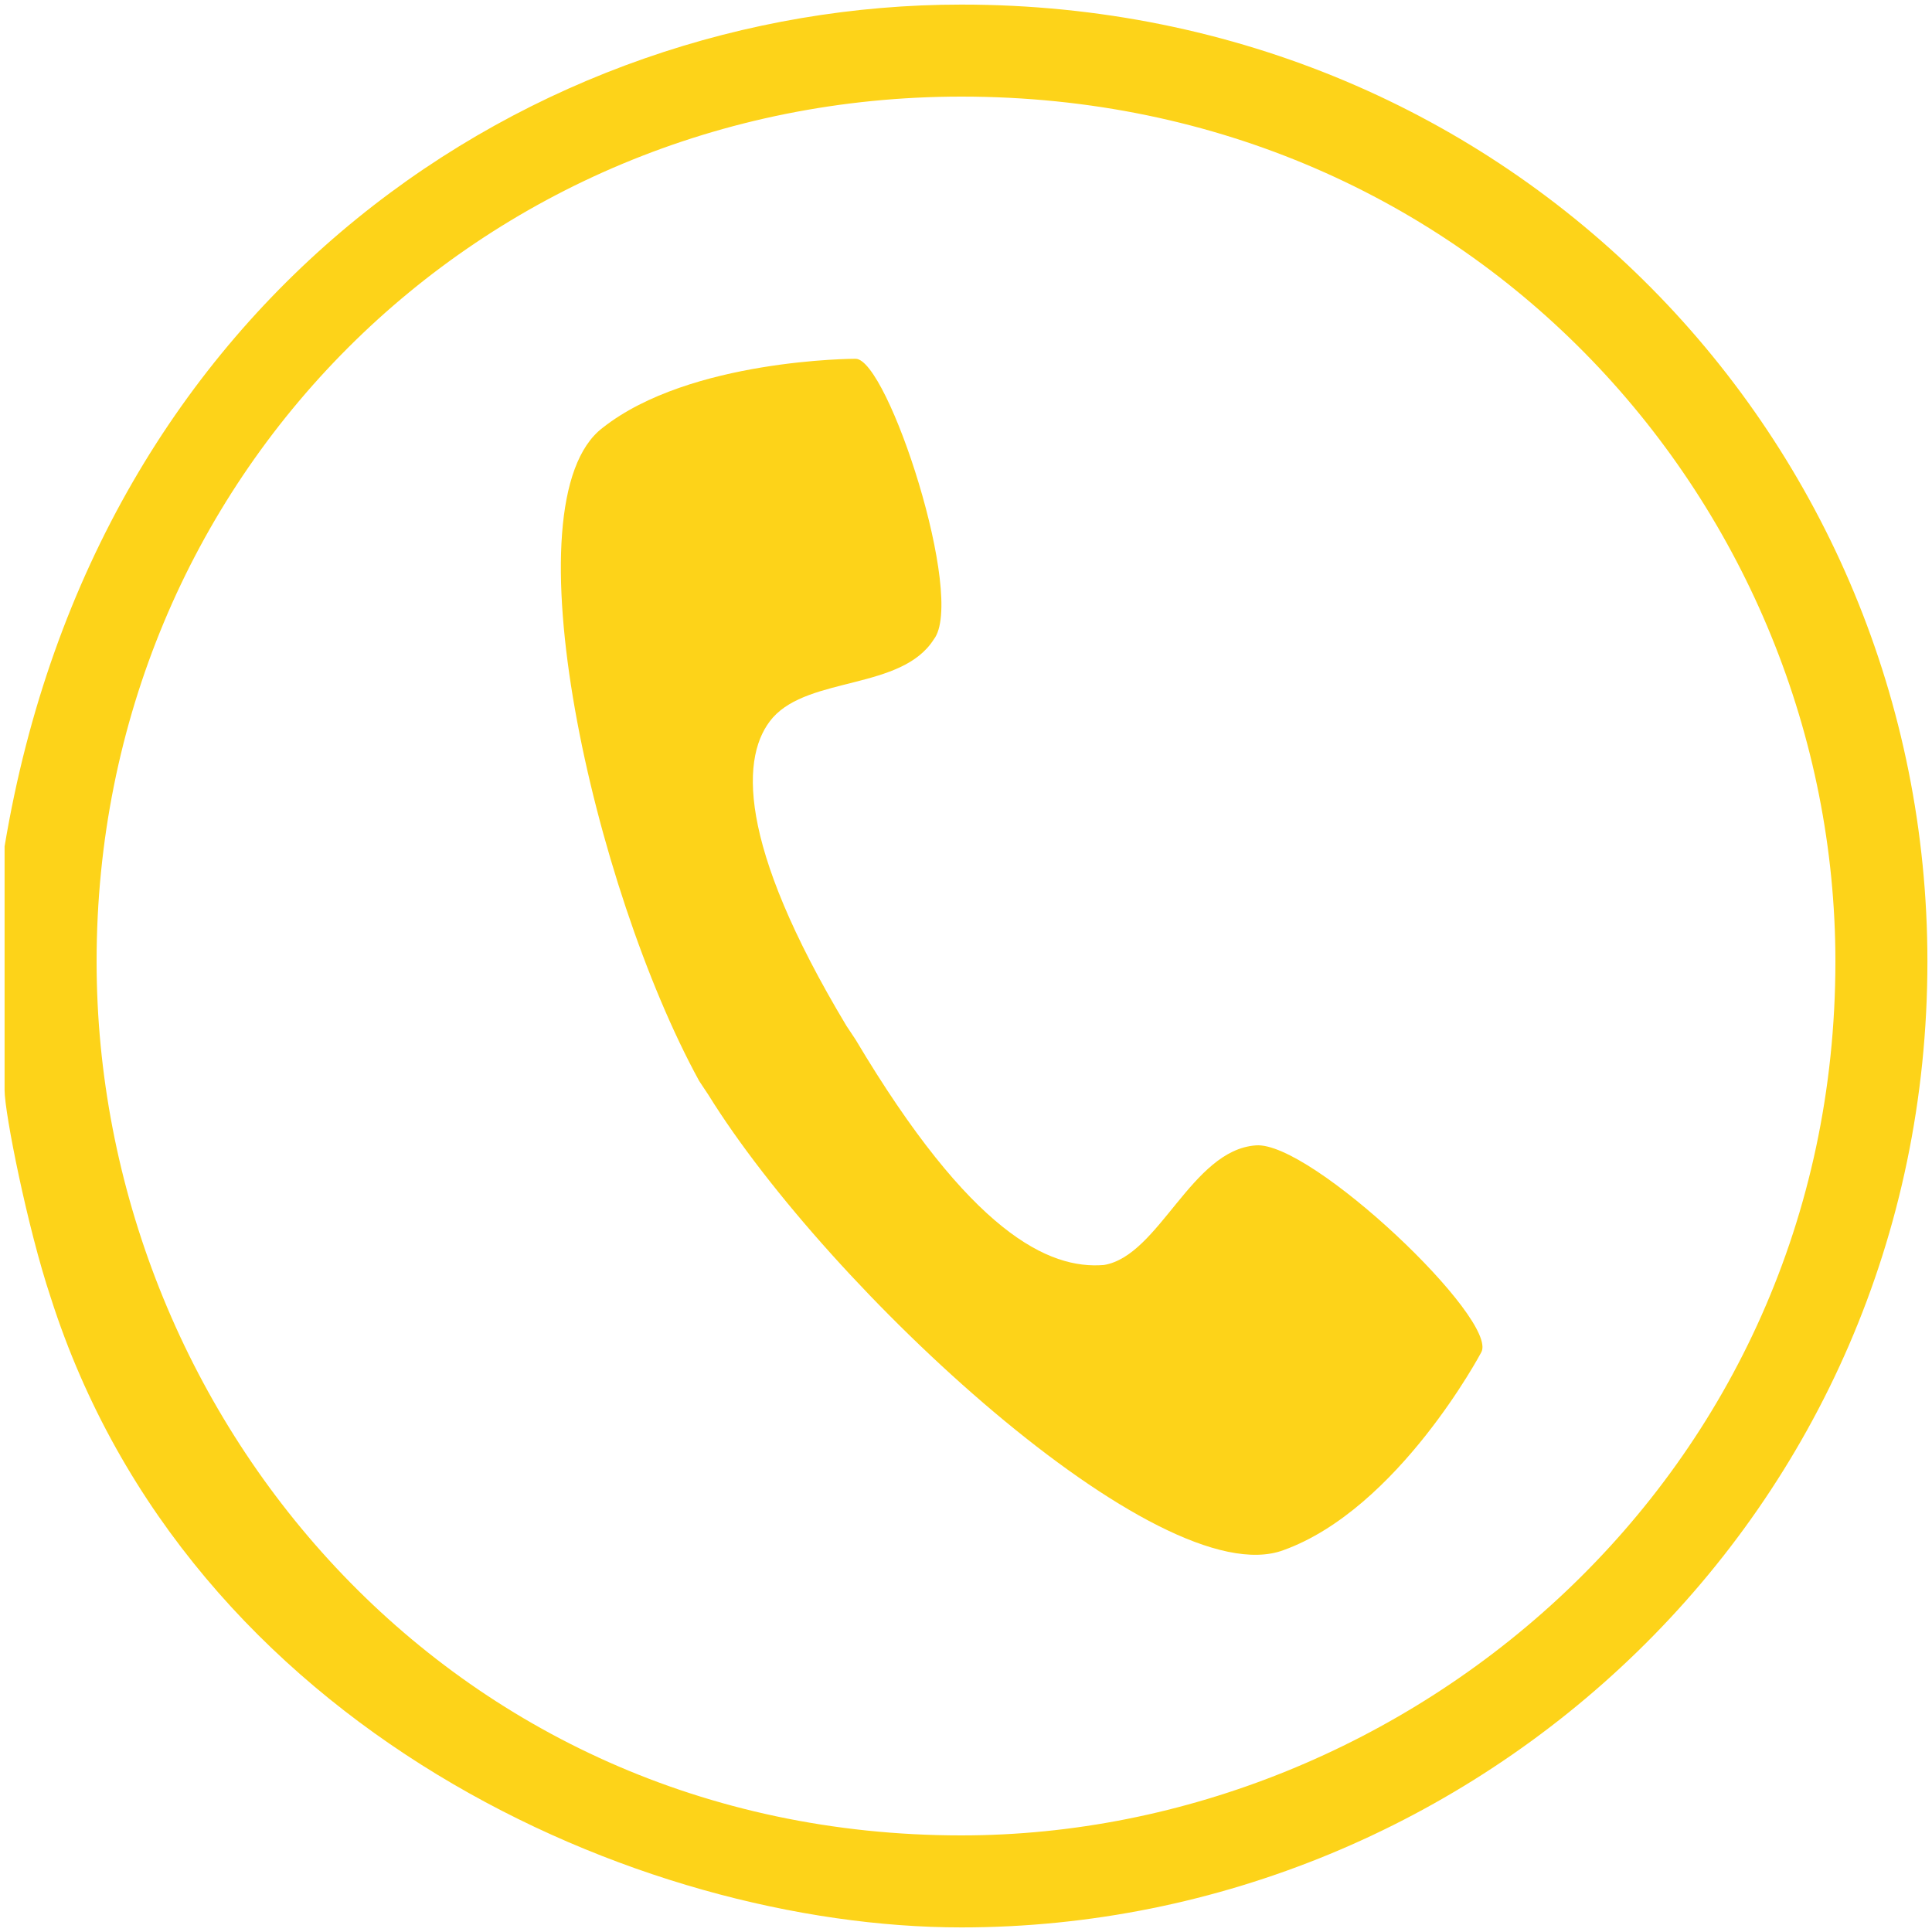 <svg xmlns="http://www.w3.org/2000/svg" width="40" height="40" viewBox="0 0 40 40"><g fill="#fdd319" fill-rule="evenodd"><path d="M38 19.905C38 30.57 29.143 38 19.905 38 9.238 38 2 29.238 2 19.905 2 9.905 9.905 2 19.905 2 30.57 2 38 10.571 38 19.905zm1.905 0c0 11.428-9.334 20-20 20-6.667 0-16-4.095-18.857-13.048-.477-1.428-.953-3.81-.953-4.286v-5.047C2 6.095 11.048.095 19.905.095c11.428 0 20 9.048 20 19.81z"/><path d="M30.667 28c.38-.667-3.524-4.381-4.667-4.286-1.333.096-2 2.286-3.143 2.476-1.143.096-2.762-.666-5.143-4.666l-.19-.286c-2.286-3.81-2.19-5.619-1.524-6.38.762-.858 2.667-.572 3.333-1.62.667-.857-.952-5.81-1.619-5.81 0 0-3.428 0-5.238 1.43-2 1.523-.19 9.523 2 13.523l.19.286c2.477 4 9.334 10.38 11.905 9.428C28.952 31.238 30.667 28 30.667 28z"/></g></svg>